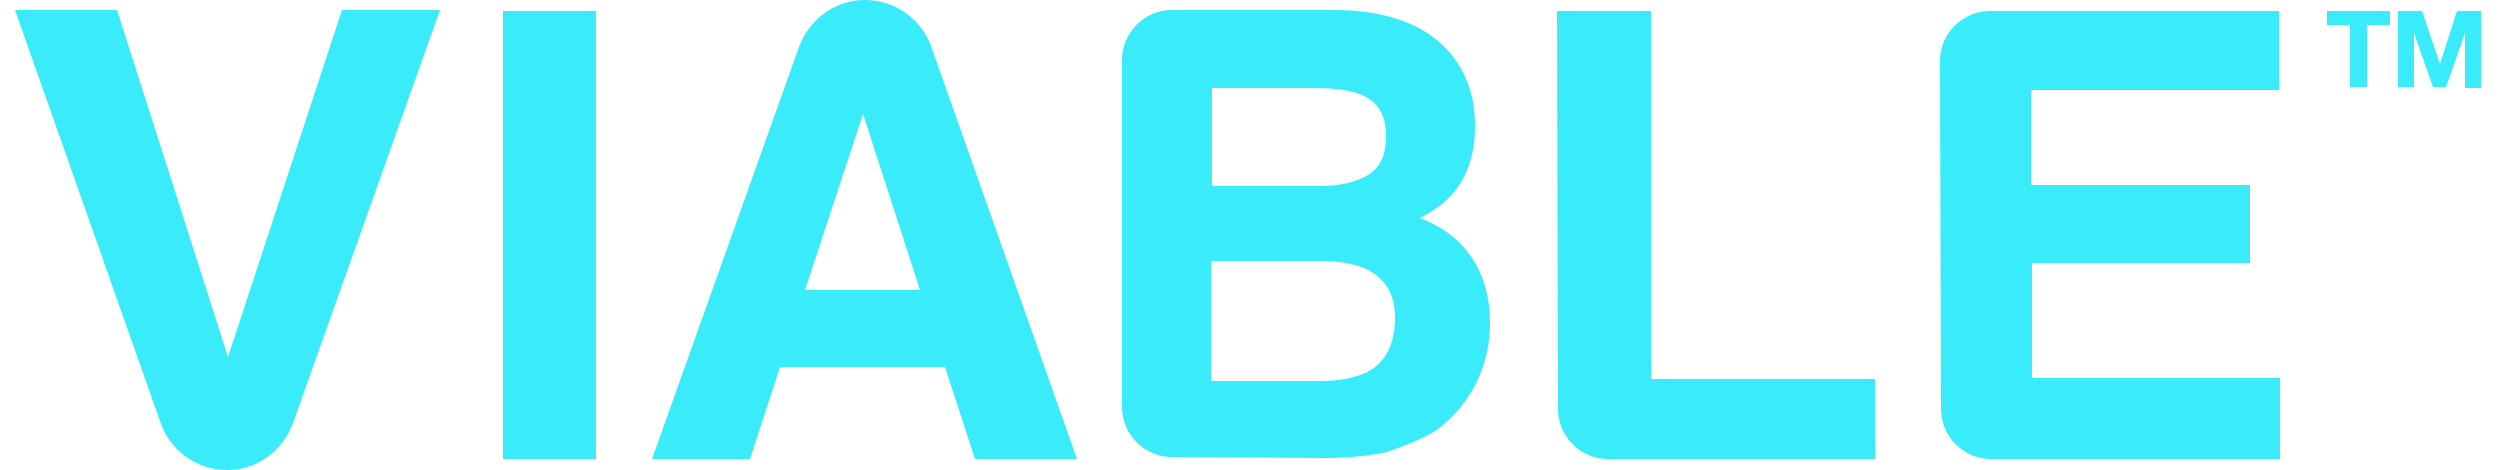 <?xml version="1.0" encoding="utf-8"?>
<!-- Generator: Adobe Illustrator 18.1.0, SVG Export Plug-In . SVG Version: 6.00 Build 0)  -->
<!DOCTYPE svg PUBLIC "-//W3C//DTD SVG 1.1//EN" "http://www.w3.org/Graphics/SVG/1.1/DTD/svg11.dtd">
<svg version="1.1" id="Layer_1" xmlns="http://www.w3.org/2000/svg" xmlns:xlink="http://www.w3.org/1999/xlink" x="0px" y="0px"
	 viewBox="0 0 250 47" enable-background="new 0 0 250 47" xml:space="preserve">
<g>
	<g>
		<path fill="#3AEBF9" d="M59.6,45.9h-9.3V1.1h9.3V45.9z"/>
		<path fill="#3AEBF9" d="M79.9,4.7c1-2.7,3.5-4.7,6.6-4.7c3,0,5.6,1.9,6.6,4.6l14.6,41.3H97.5l-3-9.2H78l-3,9.2h-9.8L79.9,4.7z
			 M80.5,29H92l-5.7-17.6L80.5,29z"/>
		<path fill="#3AEBF9" d="M34.2,1H44L29.3,42.3c-1,2.7-3.5,4.7-6.6,4.7c-3,0-5.6-1.9-6.6-4.6L1.5,1h10.2l11.1,34.7L34.2,1z"/>
		<path fill="#3AEBF9" d="M147.2,25.8c-1.2-1.8-2.9-3.1-5.2-4c1.5-0.8,2.6-1.6,3.4-2.6c1.4-1.7,2.1-3.9,2.1-6.6
			c0-2.7-0.7-4.9-2.1-6.8c-2.3-3.1-6.2-4.7-11.6-4.8l-16.6,0c-2.8,0-5,2.3-5,5l0,34.7c0,2.8,2.3,5,5,5l15.2,0.1
			c2.3,0,4.4-0.2,6.3-0.6c0,0,3.6-1.2,5.1-2.3c1.3-1,2.3-2.1,3.2-3.5c1.3-2.1,2-4.5,2-7.1C149,29.8,148.4,27.6,147.2,25.8z
			 M121.1,8.8h9.8c2.1,0,3.9,0.1,5.3,0.7c1.6,0.7,2.4,2,2.4,4.1c0,1.9-0.6,3.2-1.8,3.9c-1.2,0.7-2.8,1.1-4.7,1.1h-10.9V8.8z
			 M136.5,37.3c-1.1,0.5-2.6,0.8-4.5,0.8h-10.9v-12h11c1.9,0,3.4,0.3,4.5,0.8c1.9,0.9,2.9,2.5,2.9,4.8
			C139.5,34.5,138.5,36.4,136.5,37.3z"/>
		<path fill="#3AEBF9" d="M155.7,1.1h9.4v36.8h22.4v8l-26.7,0c-2.8,0-5-2.3-5-5L155.7,1.1z"/>
		<path fill="#3AEBF9" d="M194,6.1c0-2.8,2.3-5,5-5l28.9,0V9h-24.8v9.5H225v7.8h-21.8v11.5H228v8.1l-28.9,0c-2.8,0-5-2.3-5-5
			L194,6.1z"/>
	</g>
	<g>
		<path fill="#3AEBF9" d="M232.7,2.5V1.1h6.3v1.4h-2.3v6.2H235V2.5H232.7z"/>
		<path fill="#3AEBF9" d="M242.2,1.1l1.8,5.3h0l1.7-5.3h2.4v7.7h-1.6V3.3h0l-1.9,5.4h-1.3l-1.9-5.4h0v5.4h-1.6V1.1H242.2z"/>
	</g>
</g>
</svg>
